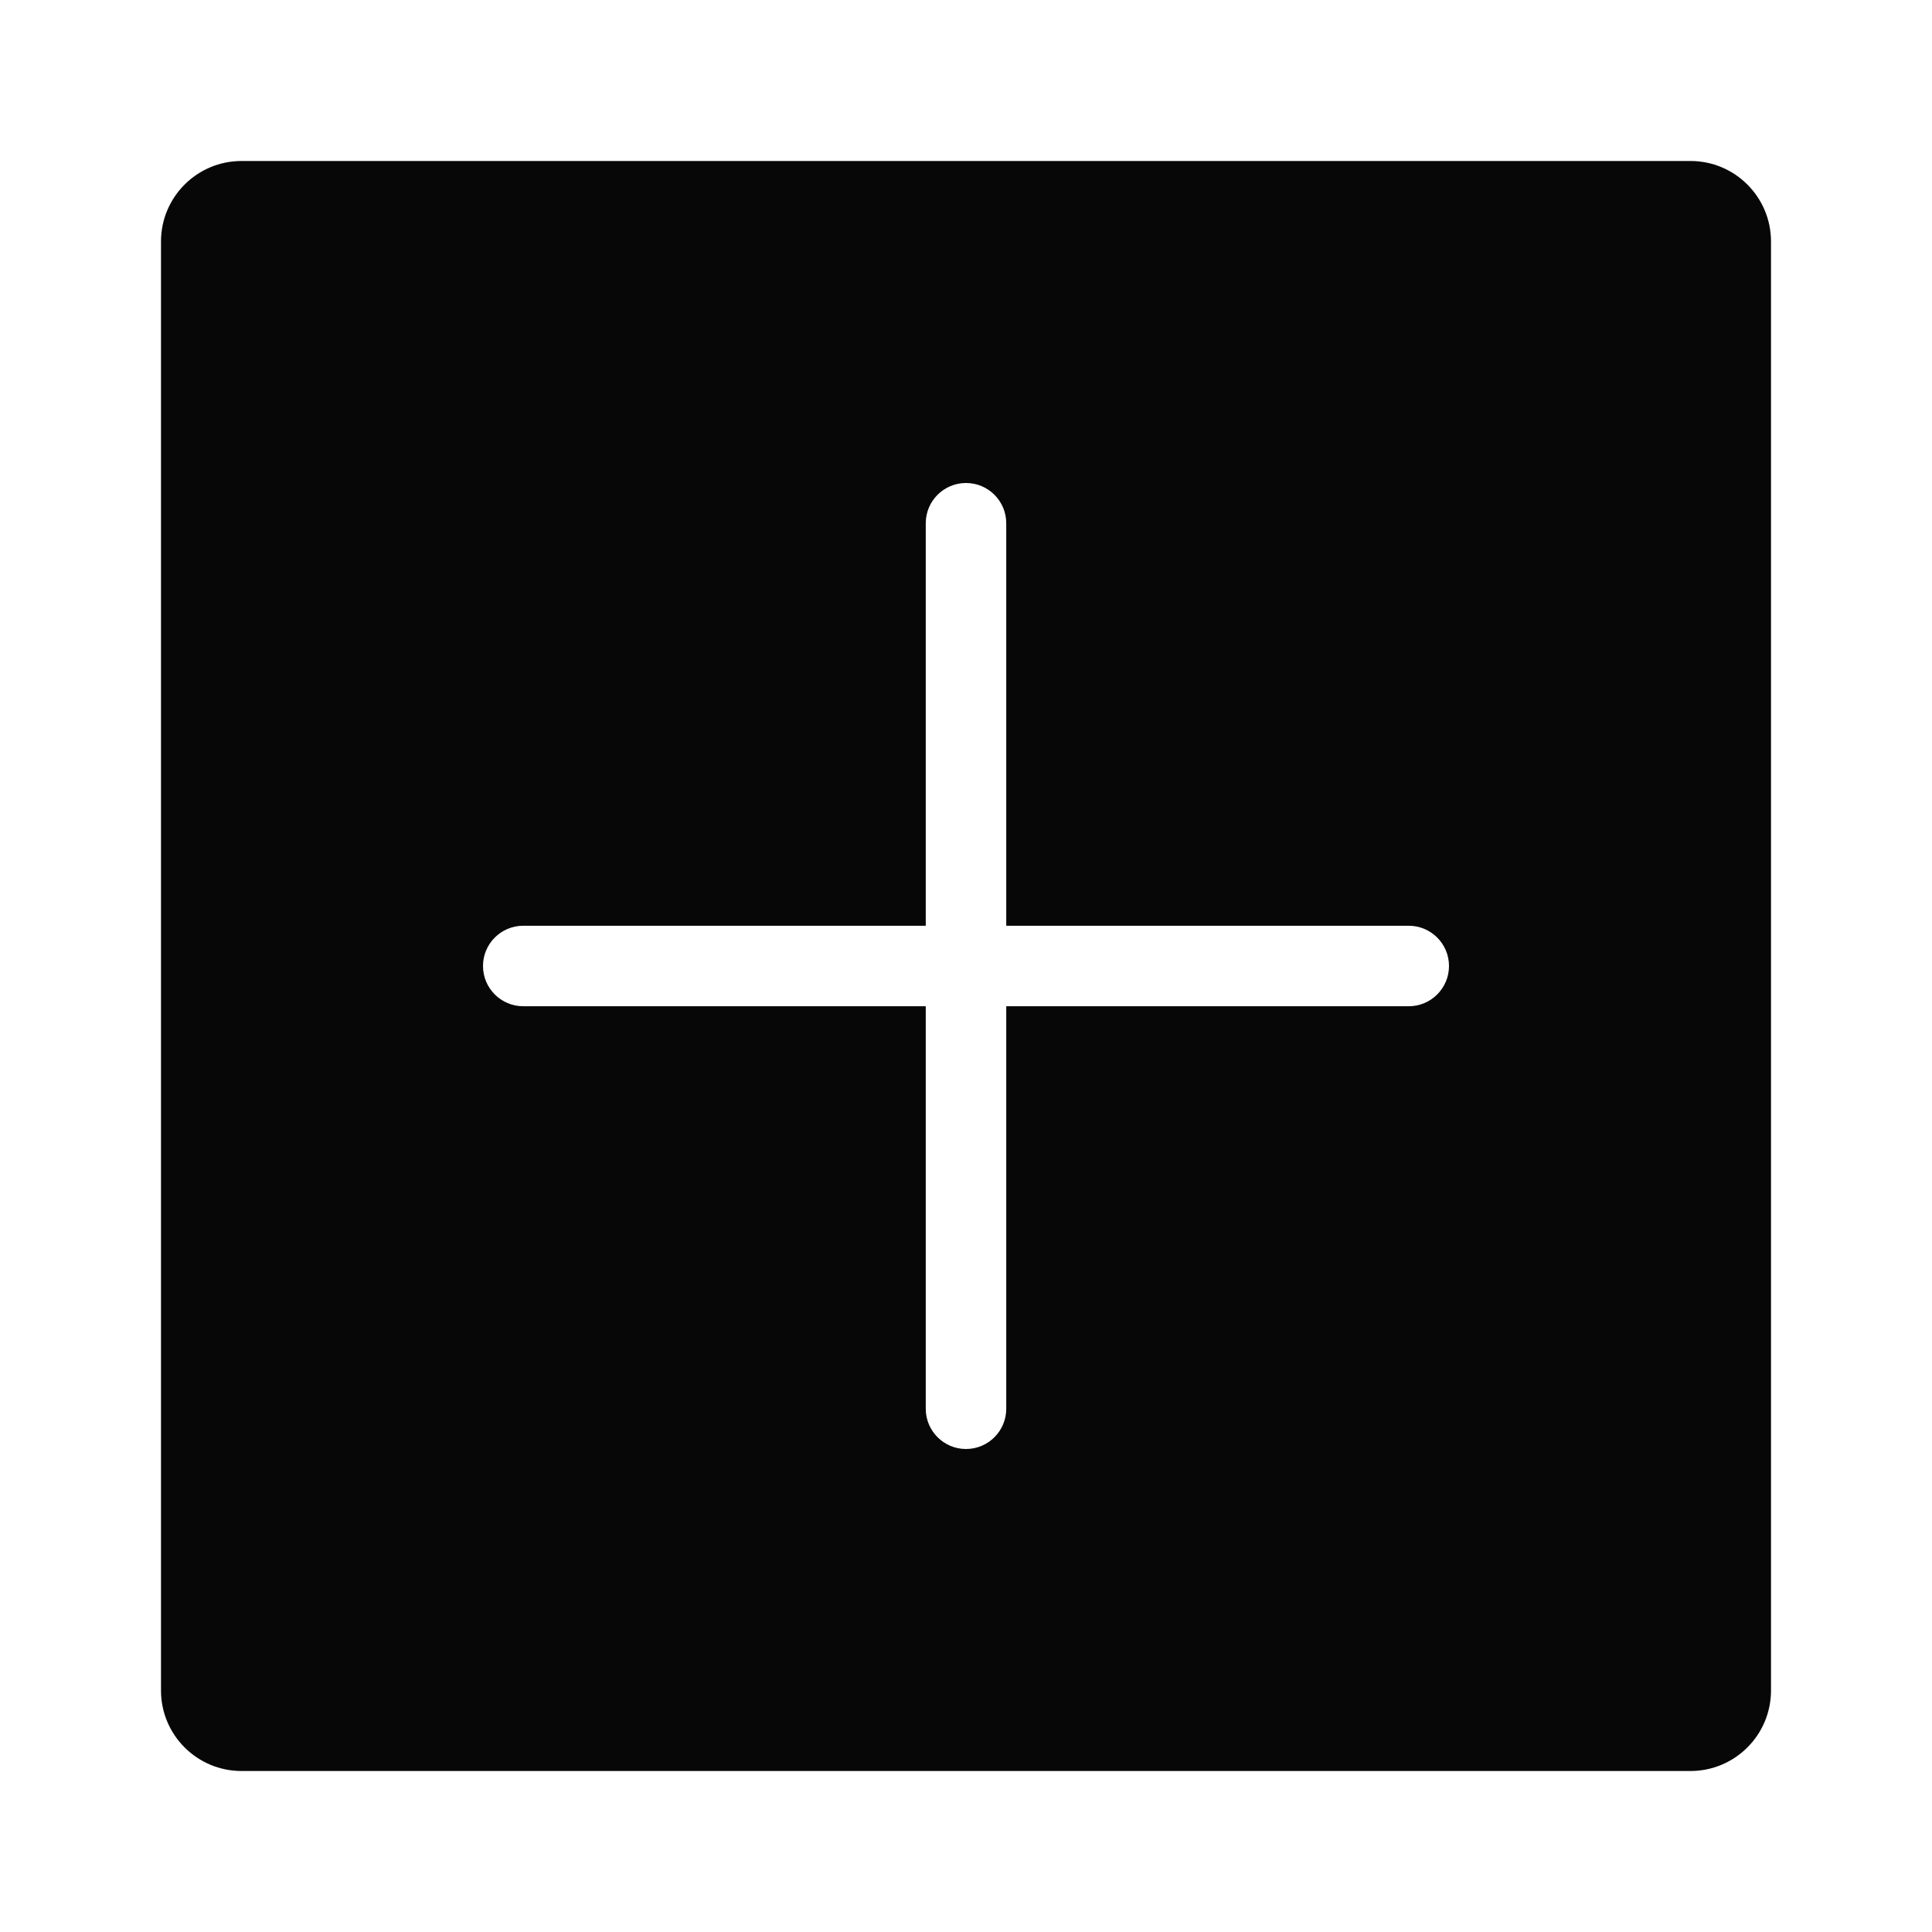 <svg width="24" height="24" viewBox="0 0 24 24" fill="none" xmlns="http://www.w3.org/2000/svg">
<path fill-rule="evenodd" clip-rule="evenodd" d="M3 2C2.448 2 2 2.448 2 3V21C2 21.552 2.448 22 3 22H21C21.552 22 22 21.552 22 21V3C22 2.448 21.552 2 21 2H3ZM12 6C12.276 6 12.5 6.224 12.5 6.5V11.5H17.5C17.776 11.5 18 11.724 18 12C18 12.276 17.776 12.5 17.5 12.5H12.5V17.5C12.5 17.776 12.276 18 12 18C11.724 18 11.5 17.776 11.5 17.5V12.5H6.5C6.224 12.5 6 12.276 6 12C6 11.724 6.224 11.5 6.5 11.5H11.5V6.5C11.5 6.224 11.724 6 12 6Z" fill="#070707"/>
</svg>

